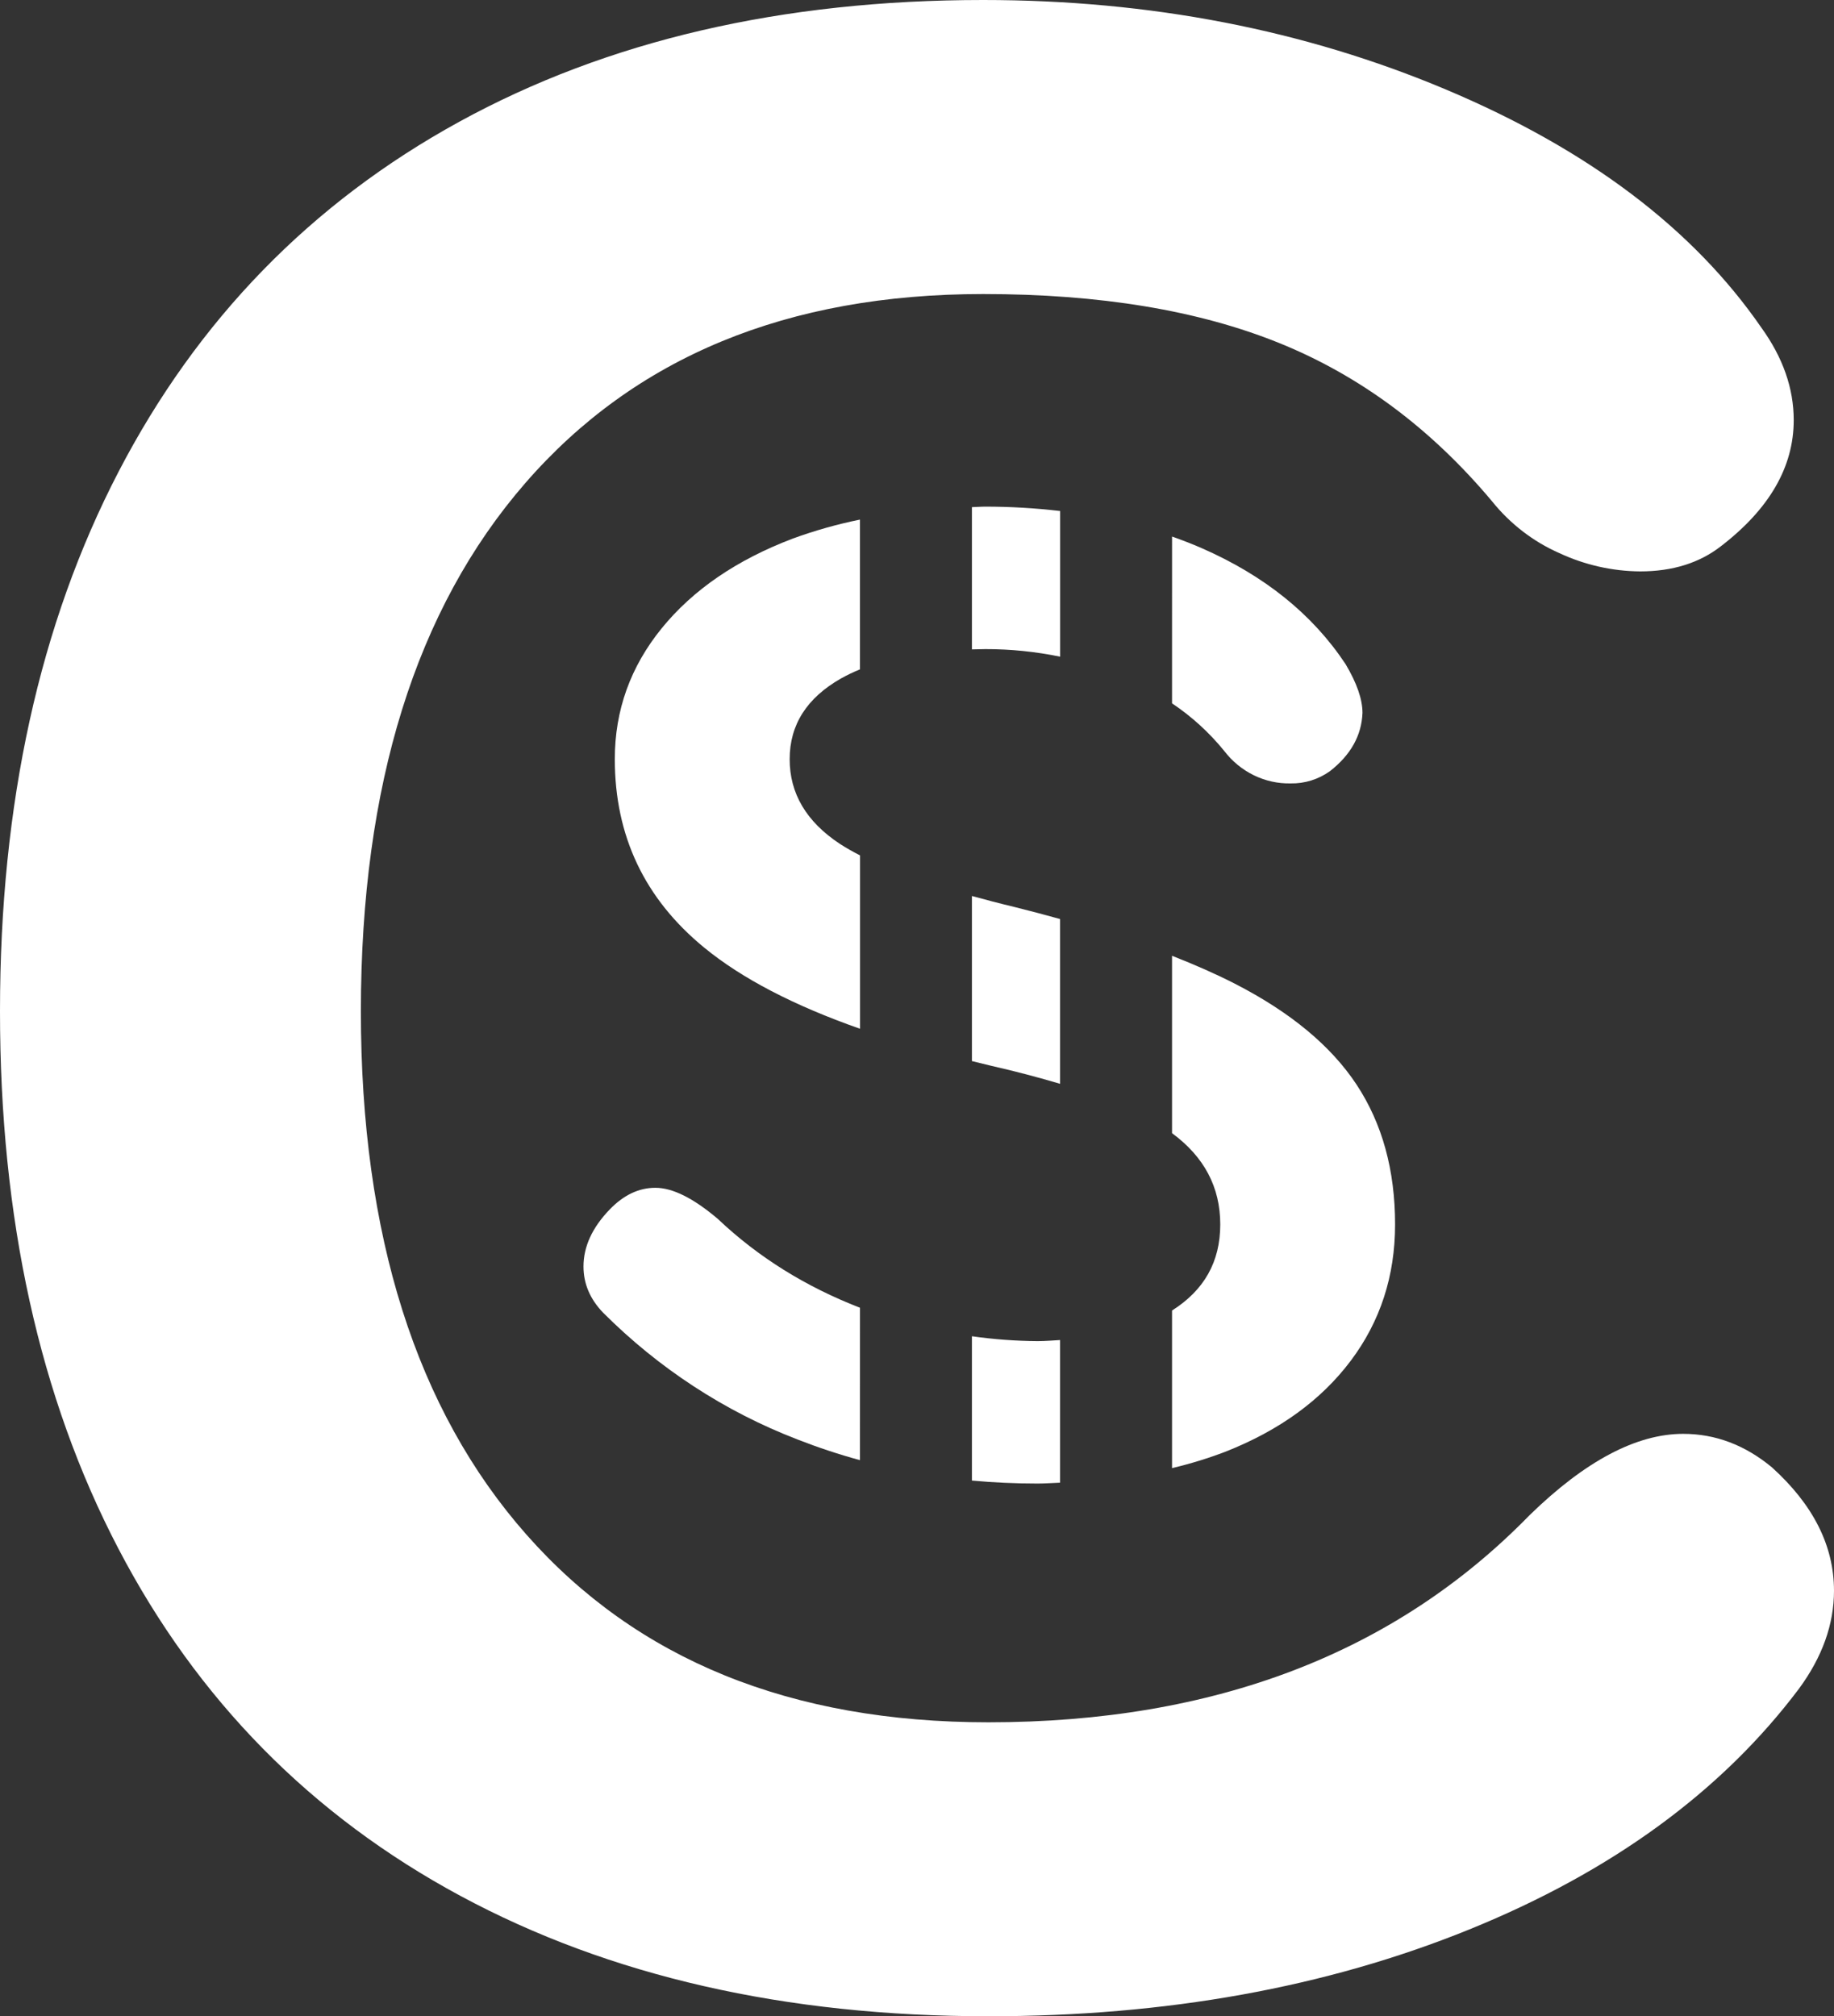 <svg width="151" height="166" viewBox="0 0 151 166" fill="none" xmlns="http://www.w3.org/2000/svg">
<rect x="0" y="0" width="151" height="166" fill="#333333" stroke="none"/>
<path d="M37.917 156.095C25.642 149.485 16.253 139.954 9.748 127.502C3.243 115.051 -0.006 100.295 9.17942e-06 83.235C9.17942e-06 66.169 3.252 51.374 9.755 38.85C16.258 26.326 25.608 16.718 37.806 10.028C49.995 3.343 64.374 0 80.944 0C94.69 0 107.402 2.461 119.081 7.384C130.761 12.307 139.409 18.84 145.025 26.983C146.798 29.444 147.684 31.98 147.684 34.591C147.684 38.436 145.688 41.895 141.697 44.966C139.923 46.35 137.707 47.042 135.048 47.044C132.754 47.027 130.488 46.516 128.394 45.542C126.243 44.597 124.34 43.133 122.843 41.269C117.817 35.276 111.978 30.934 105.326 28.243C98.674 25.552 90.547 24.207 80.944 24.209C64.829 24.209 52.264 29.397 43.25 39.773C34.236 50.149 29.723 64.636 29.712 83.235C29.712 101.678 34.257 116.05 43.347 126.35C52.437 136.651 65.113 141.8 81.375 141.799C99.997 141.799 114.853 136.112 125.944 124.738C130.52 120.281 134.733 118.052 138.582 118.05C141.243 118.05 143.682 118.973 145.899 120.817C149.298 123.894 150.998 127.276 151 130.963C151 133.728 150.039 136.418 148.117 139.032C141.759 147.486 132.704 154.096 120.954 158.862C109.203 163.627 96.01 166.007 81.375 166C64.676 166.005 50.19 162.703 37.917 156.095Z" fill="white"/>
<path d="M80.022 73.768V87.36C80.537 87.485 81.03 87.606 81.562 87.737C83.665 88.214 85.556 88.721 87.281 89.231V75.665C86.06 75.326 84.808 74.991 83.494 74.666C82.263 74.371 81.12 74.07 80.022 73.768Z" fill="white"/>
<path d="M57.983 78.021C61.079 80.558 65.354 82.784 70.808 84.699V70.423C70.241 70.137 69.688 69.822 69.151 69.478C66.391 67.654 65.013 65.328 65.016 62.497C65.019 59.666 66.433 57.451 69.257 55.851C69.757 55.573 70.273 55.326 70.801 55.112V42.78C68.928 43.16 67.084 43.681 65.283 44.338C60.662 46.091 57.063 48.553 54.484 51.723C51.906 54.893 50.617 58.487 50.619 62.504C50.62 68.827 53.075 73.999 57.983 78.021Z" fill="white"/>
<path d="M96.498 57.907C98.107 58.983 99.554 60.301 100.79 61.819C101.443 62.675 102.278 63.362 103.229 63.827C104.18 64.292 105.221 64.522 106.272 64.499C107.42 64.52 108.546 64.169 109.494 63.495C111.212 62.154 112.107 60.553 112.178 58.69C112.178 57.574 111.712 56.234 110.781 54.671C108.059 50.568 104.102 47.384 98.91 45.117C98.127 44.775 97.319 44.465 96.5 44.175L96.498 57.907Z" fill="white"/>
<path d="M80.022 53.465C80.388 53.465 80.751 53.442 81.132 53.442C83.198 53.439 85.259 53.648 87.286 54.065V42.073C85.243 41.832 83.188 41.712 81.132 41.711C80.751 41.711 80.395 41.745 80.022 41.753V53.465Z" fill="white"/>
<path d="M70.803 107.667C66.308 105.925 62.409 103.489 59.107 100.359C57.095 98.648 55.379 97.792 53.959 97.792C52.599 97.792 51.345 98.388 50.197 99.579C48.76 101.069 48.041 102.633 48.041 104.271C48.041 105.687 48.578 106.953 49.651 108.069C54.237 112.661 59.688 116.217 65.66 118.513C67.344 119.172 69.06 119.741 70.801 120.216L70.803 107.667Z" fill="white"/>
<path d="M111.693 89.3C109.581 86.1 106.233 83.326 101.649 80.978C100.103 80.188 98.378 79.427 96.498 78.691V93.295C99.135 95.237 100.468 97.726 100.468 100.808C100.468 103.89 99.142 106.223 96.498 107.897V120.871C97.99 120.519 99.46 120.068 100.896 119.52C105.337 117.769 108.775 115.274 111.21 112.035C113.645 108.795 114.862 105.053 114.862 100.808C114.862 96.339 113.806 92.504 111.693 89.3Z" fill="white"/>
<path d="M87.281 110.327C86.668 110.359 86.081 110.416 85.428 110.416C83.619 110.404 81.813 110.27 80.022 110.015V121.896C81.795 122.06 83.597 122.142 85.428 122.142C86.065 122.142 86.661 122.091 87.281 122.071V110.327Z" fill="white"/>
</svg>
